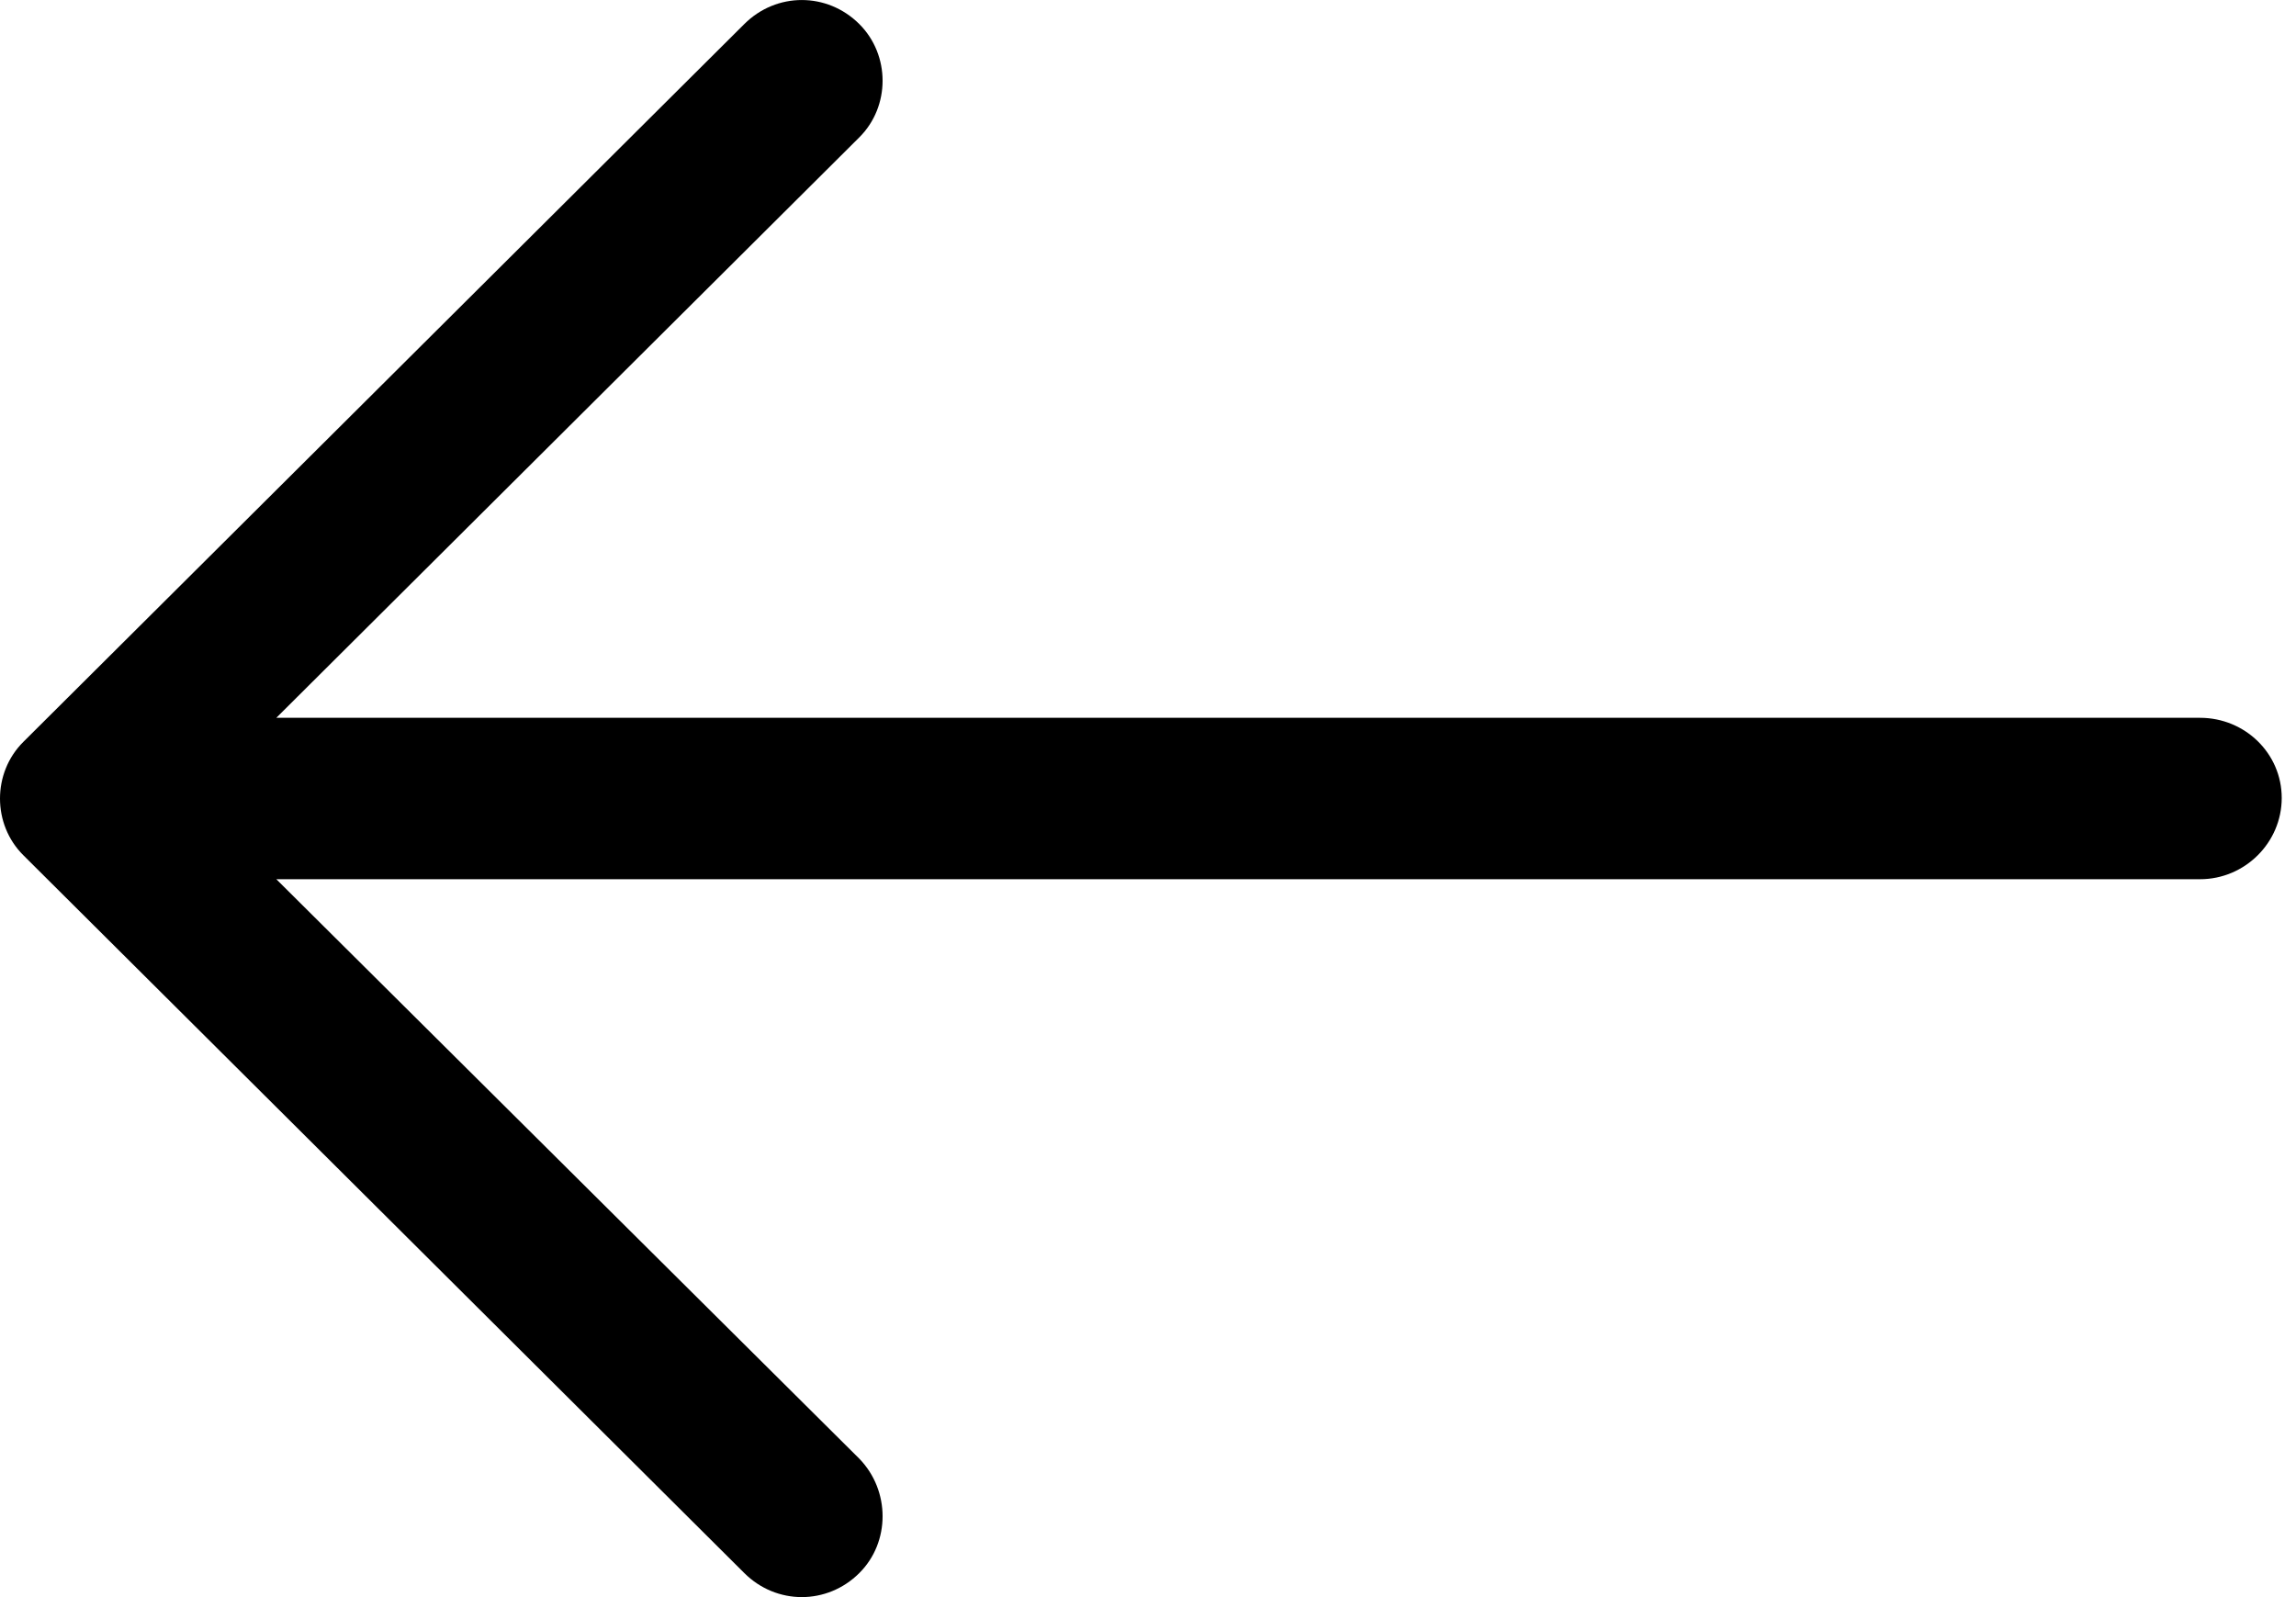 <svg width="23" height="16" viewBox="0 0 23 16" fill="none" xmlns="http://www.w3.org/2000/svg">
<path d="M7.456 0.241C7.778 -0.08 8.286 -0.08 8.608 0.241C8.919 0.551 8.919 1.067 8.608 1.376L2.768 7.191H22.039C22.488 7.191 22.857 7.547 22.857 7.994C22.857 8.441 22.488 8.808 22.039 8.808H2.768L8.608 14.613C8.919 14.933 8.919 15.45 8.608 15.759C8.286 16.08 7.778 16.08 7.456 15.759L0.234 8.568C-0.078 8.258 -0.078 7.742 0.234 7.432L7.456 0.241Z" fill="black"/>
</svg>
